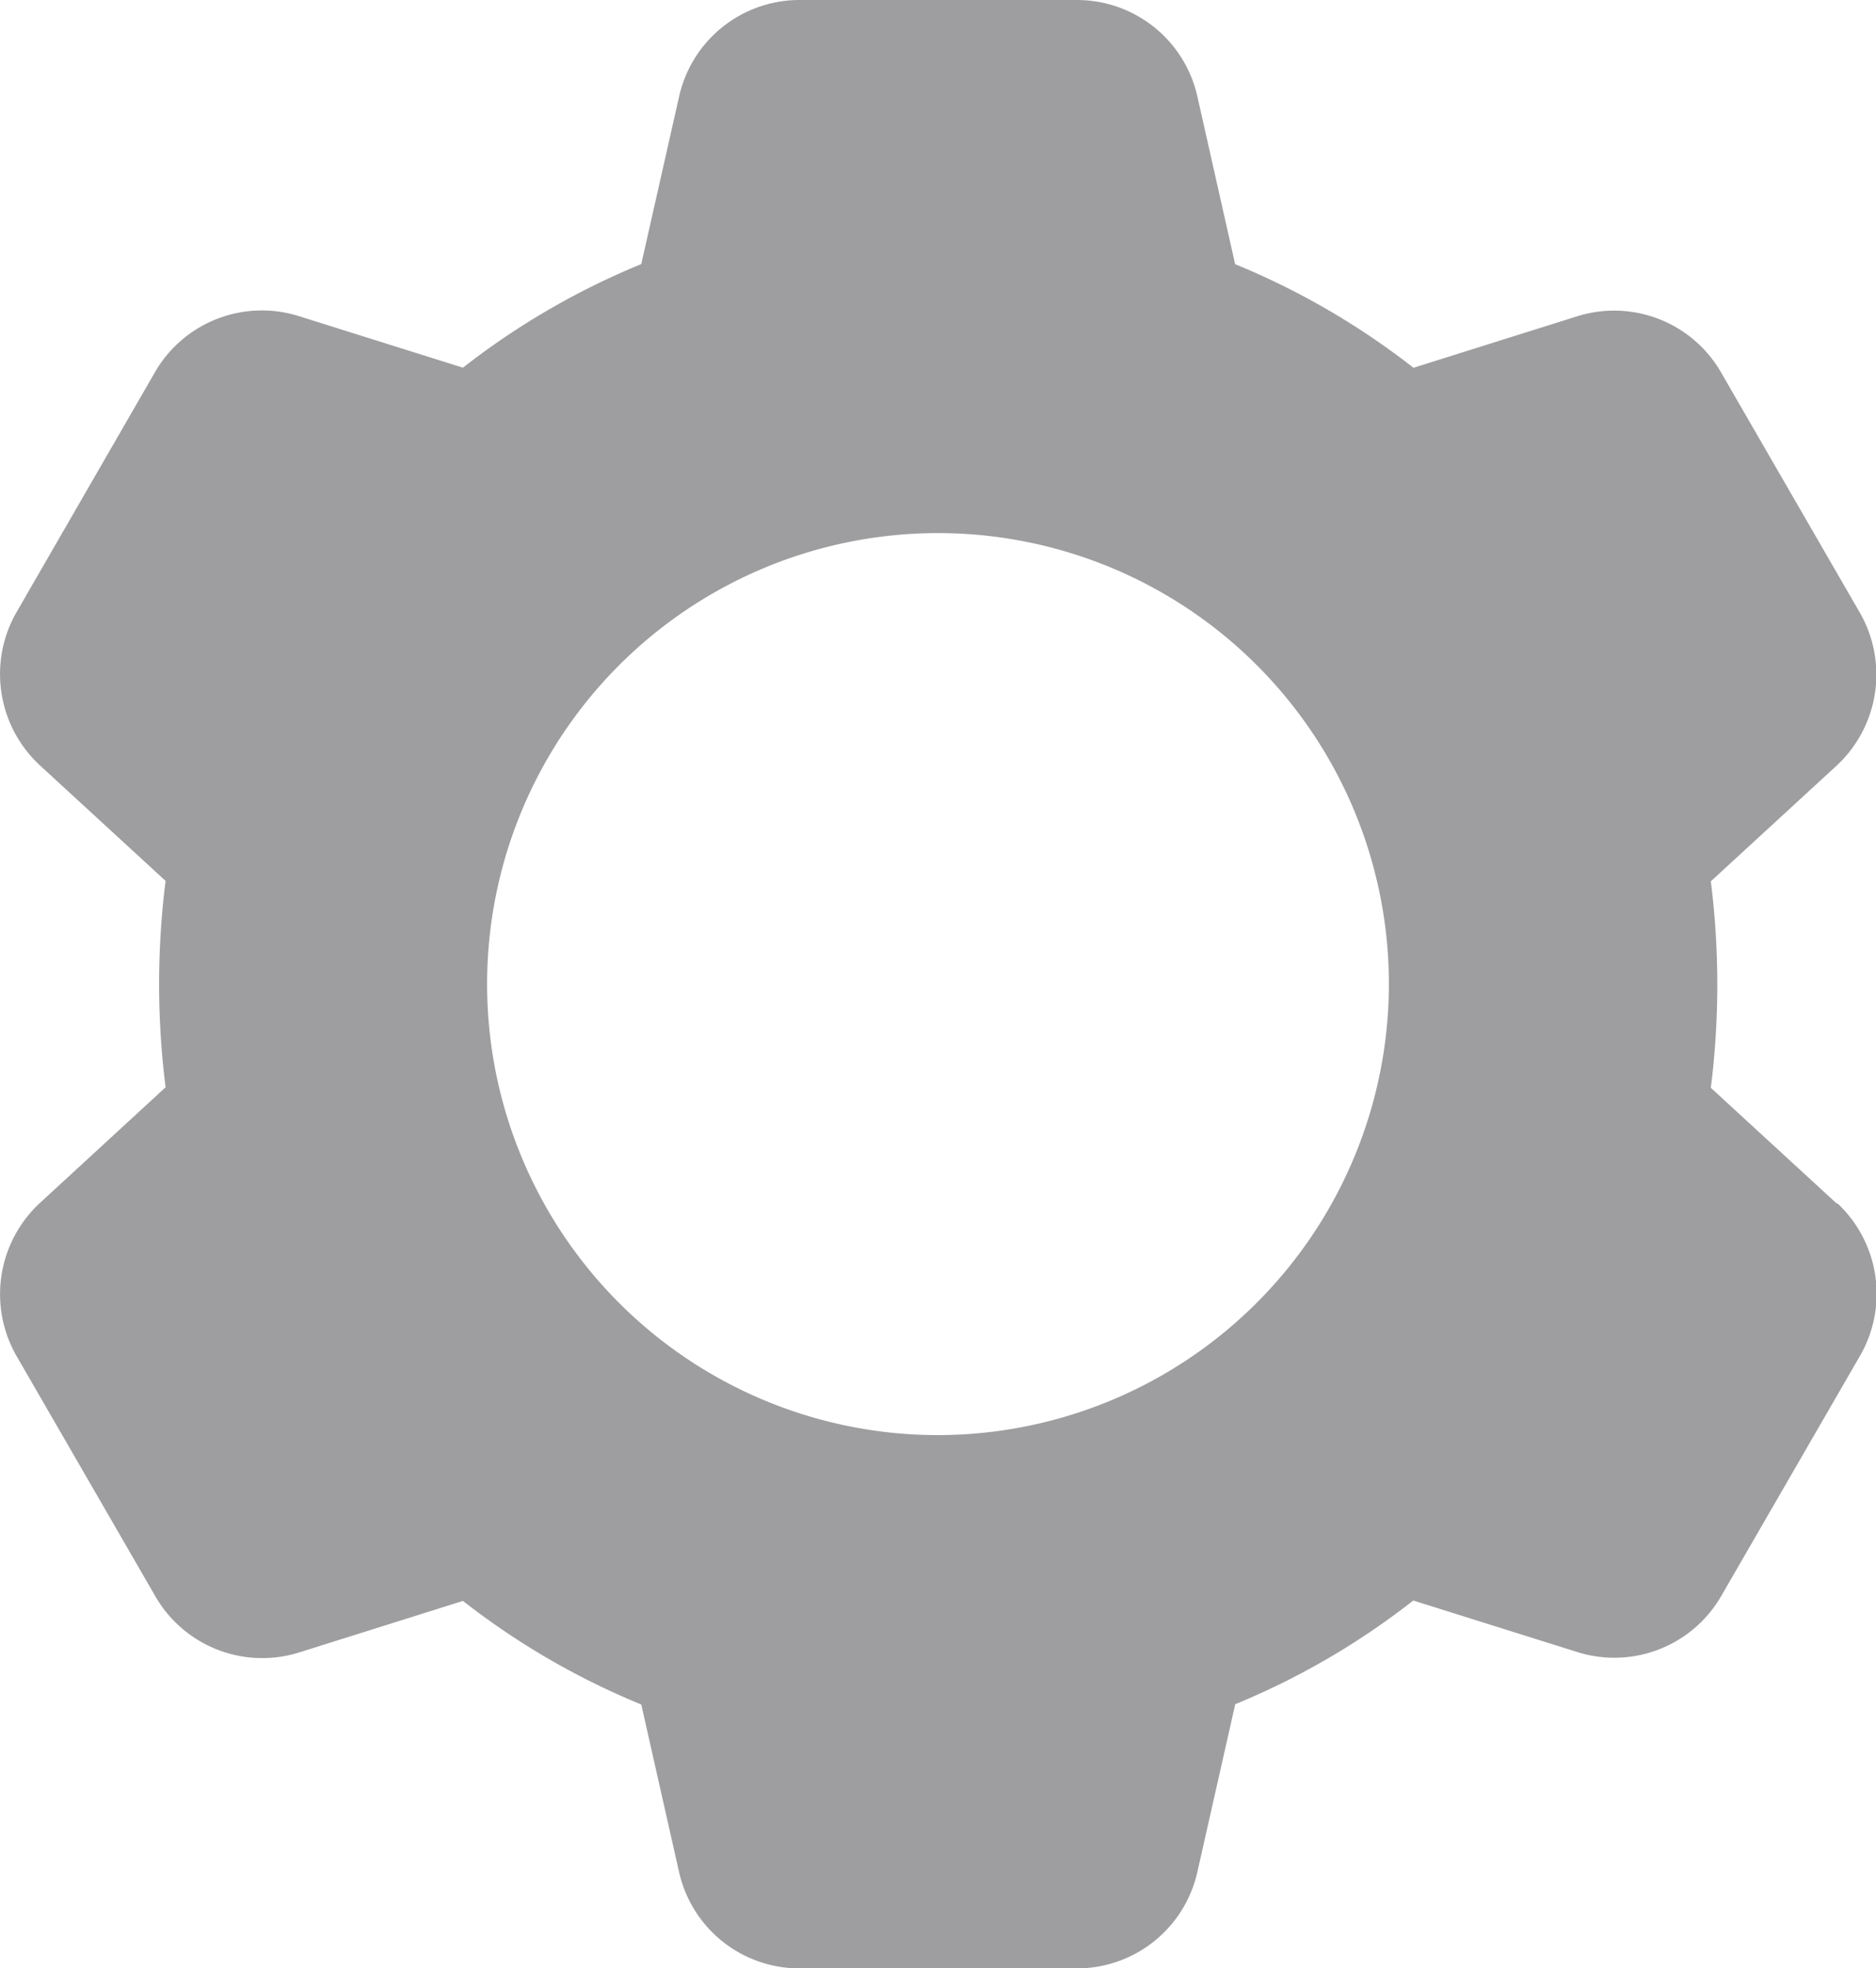 <svg xmlns="http://www.w3.org/2000/svg" width="18.24" height="19.132" viewBox="0 0 18.24 19.132">
  <g id="settings" transform="translate(-0.559)">
    <path id="패스_1069" data-name="패스 1069" d="M18.418,11.7l0,0-1.225-1.126a8.028,8.028,0,0,0,0-2.007l1.229-1.13a1.208,1.208,0,0,0,.222-1.478l-1.352-2.34a1.2,1.2,0,0,0-1.4-.544l-1.59.5a7.338,7.338,0,0,0-1.734-1.007L12.2.934A1.2,1.2,0,0,0,11.034,0H8.324A1.2,1.2,0,0,0,7.163.933L6.794,2.567A7.338,7.338,0,0,0,5.06,3.574l-1.592-.5a1.2,1.2,0,0,0-1.4.54L.715,5.959A1.209,1.209,0,0,0,.944,7.437L2.169,8.563a8.022,8.022,0,0,0,0,2.006L.94,11.7a1.208,1.208,0,0,0-.222,1.478l1.352,2.34a1.2,1.2,0,0,0,1.4.544l1.59-.5a7.338,7.338,0,0,0,1.734,1.007L7.162,18.2a1.2,1.2,0,0,0,1.162.934h2.71A1.2,1.2,0,0,0,12.2,18.2l.369-1.634A7.311,7.311,0,0,0,14.3,15.558l1.592.5a1.2,1.2,0,0,0,1.4-.54l1.357-2.348a1.206,1.206,0,0,0-.225-1.473ZM9.679,13.95a4.384,4.384,0,1,1,4.384-4.384A4.389,4.389,0,0,1,9.679,13.95Z" transform="translate(0 0)" fill="#9e9ea0"/>
  </g>
</svg>
